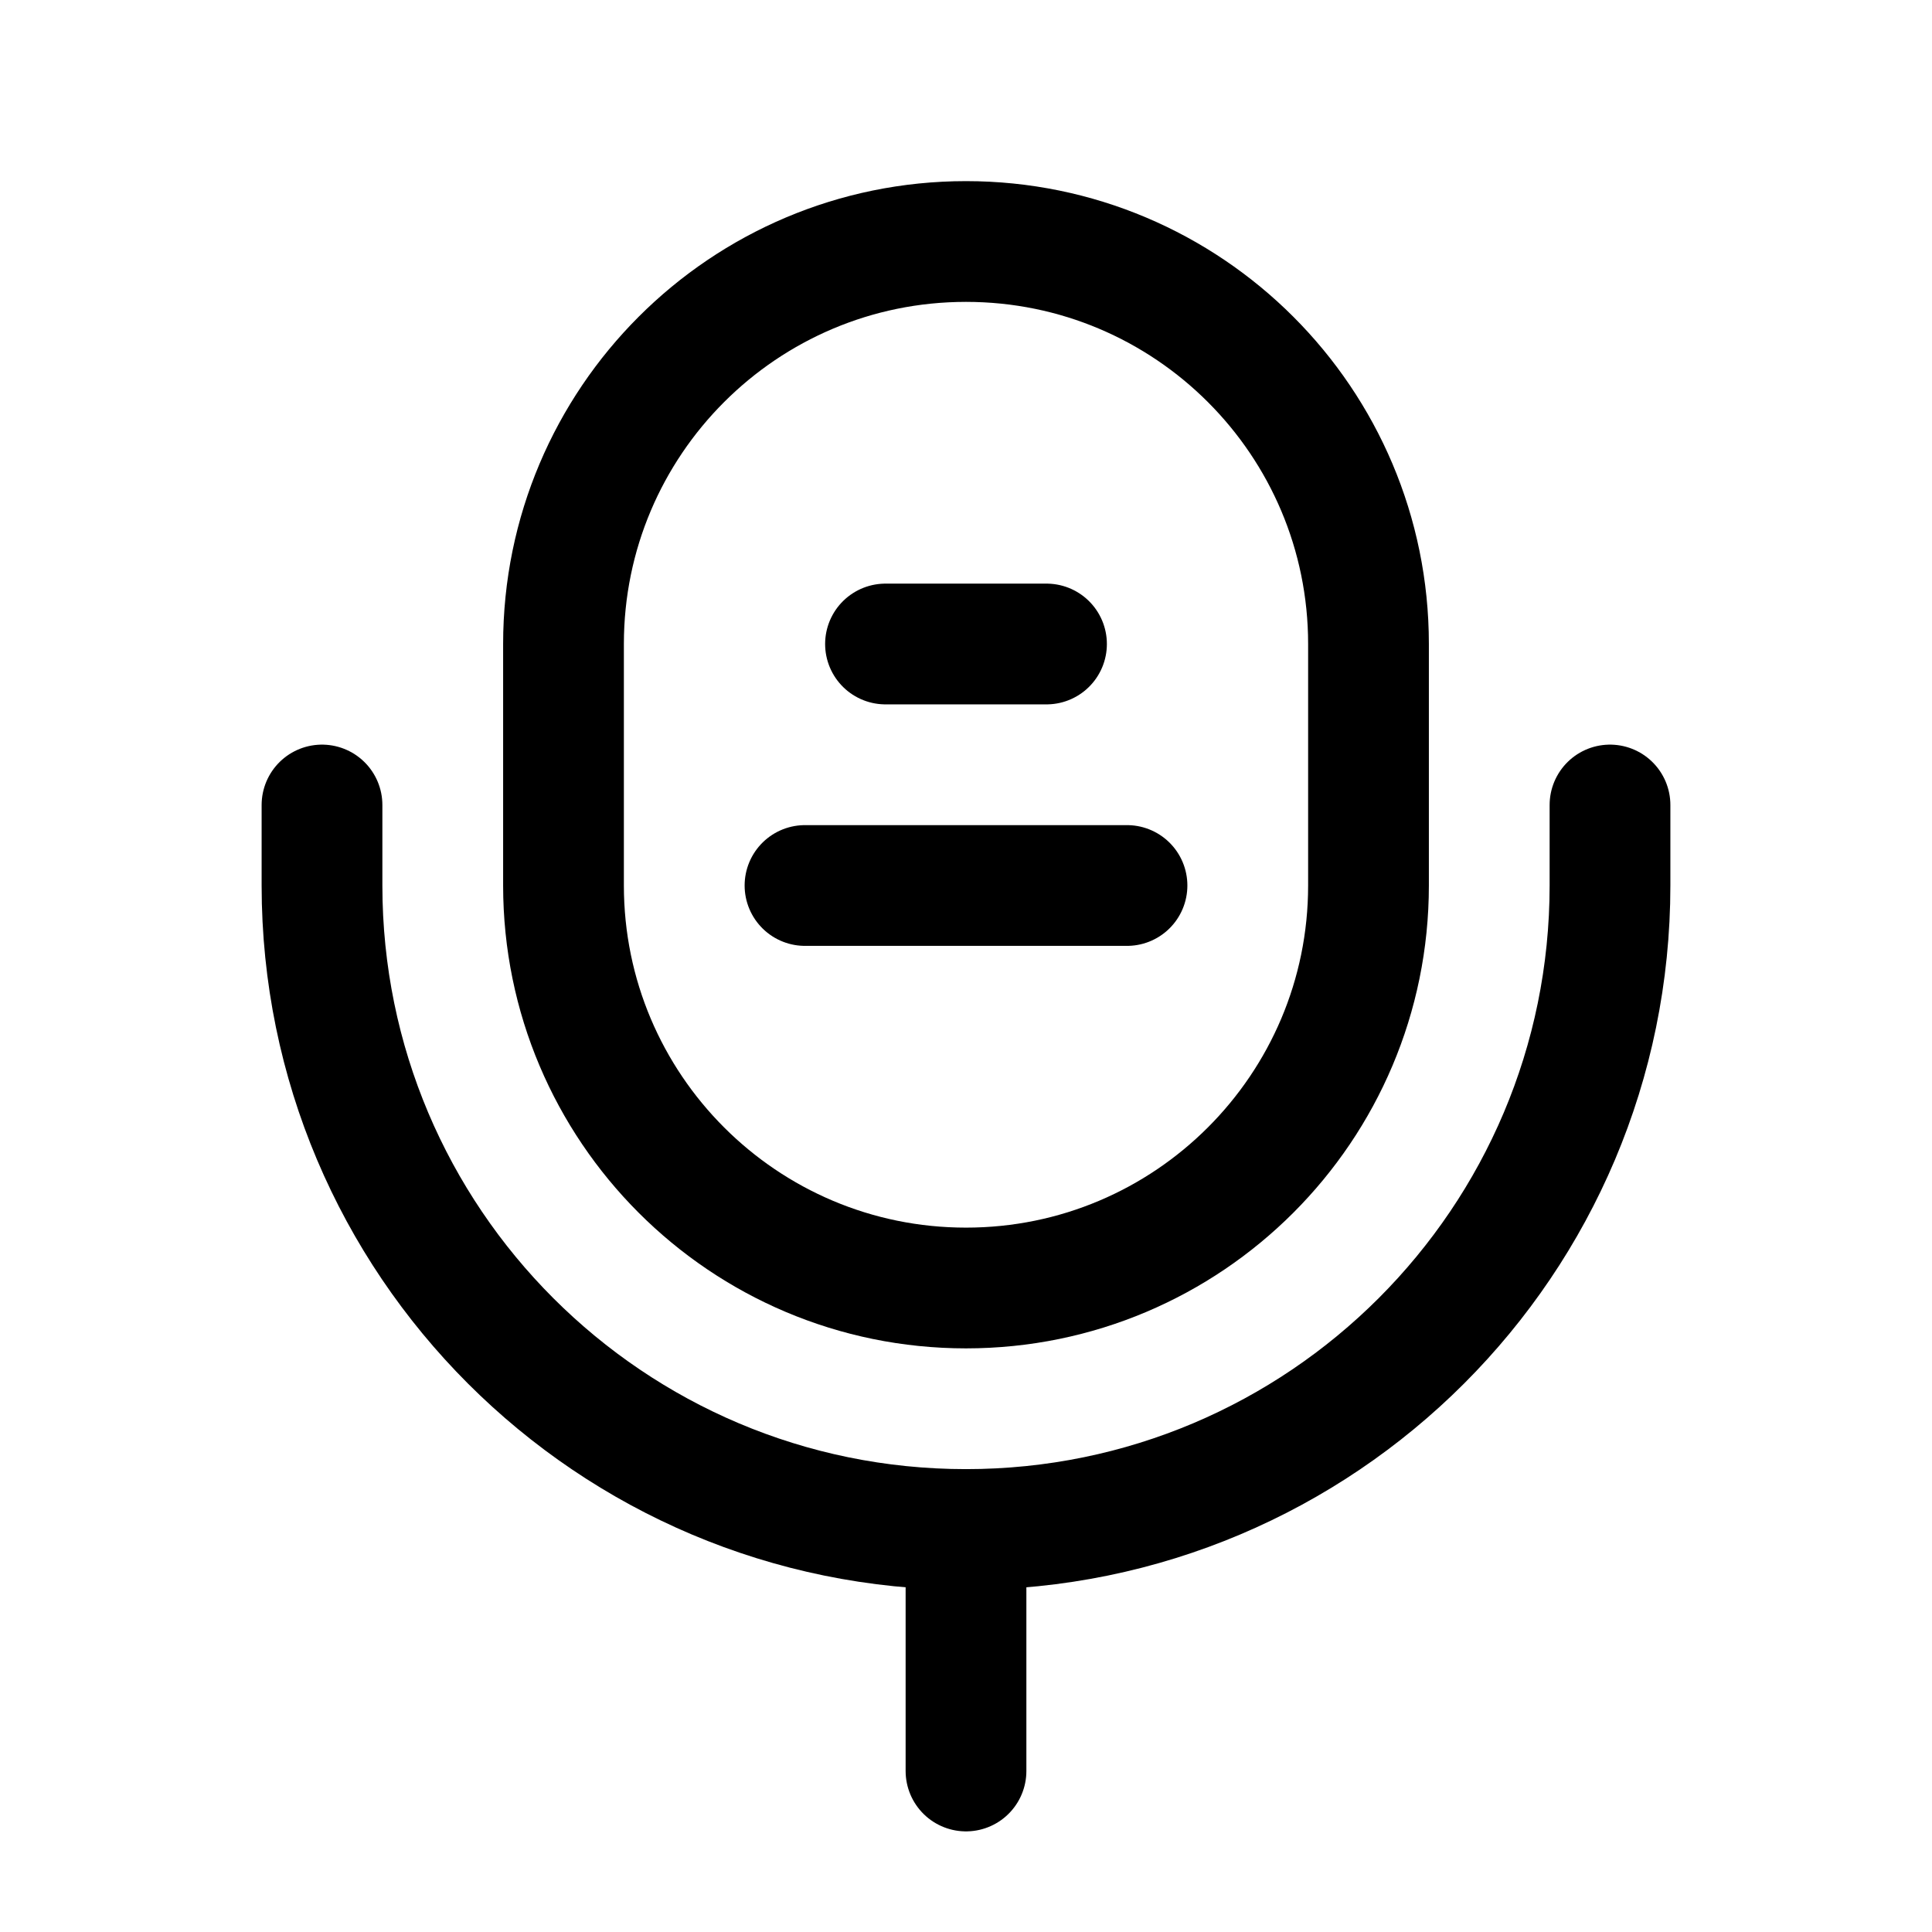 <svg width="24" height="24" viewBox="0 0 24 24" fill="none" xmlns="http://www.w3.org/2000/svg">
<path d="M7 8C7 5.239 9.239 3 12 3C14.761 3 17 5.239 17 8V11C17 13.761 14.761 16 12 16C9.239 16 7 13.761 7 11V8Z" stroke="currentColor" stroke-width="1.5"/>
<path d="M11 8H13" stroke="currentColor" stroke-width="1.5" stroke-linecap="round"/>
<path d="M10 11L14 11" stroke="currentColor" stroke-width="1.5" stroke-linecap="round"/>
<path d="M20 10V11C20 15.418 16.418 19 12 19C7.582 19 4 15.418 4 11V10" stroke="currentColor" stroke-width="1.5" stroke-linecap="round"/>
<path d="M12 19V22" stroke="currentColor" stroke-width="1.5" stroke-linecap="round"/>
</svg>
